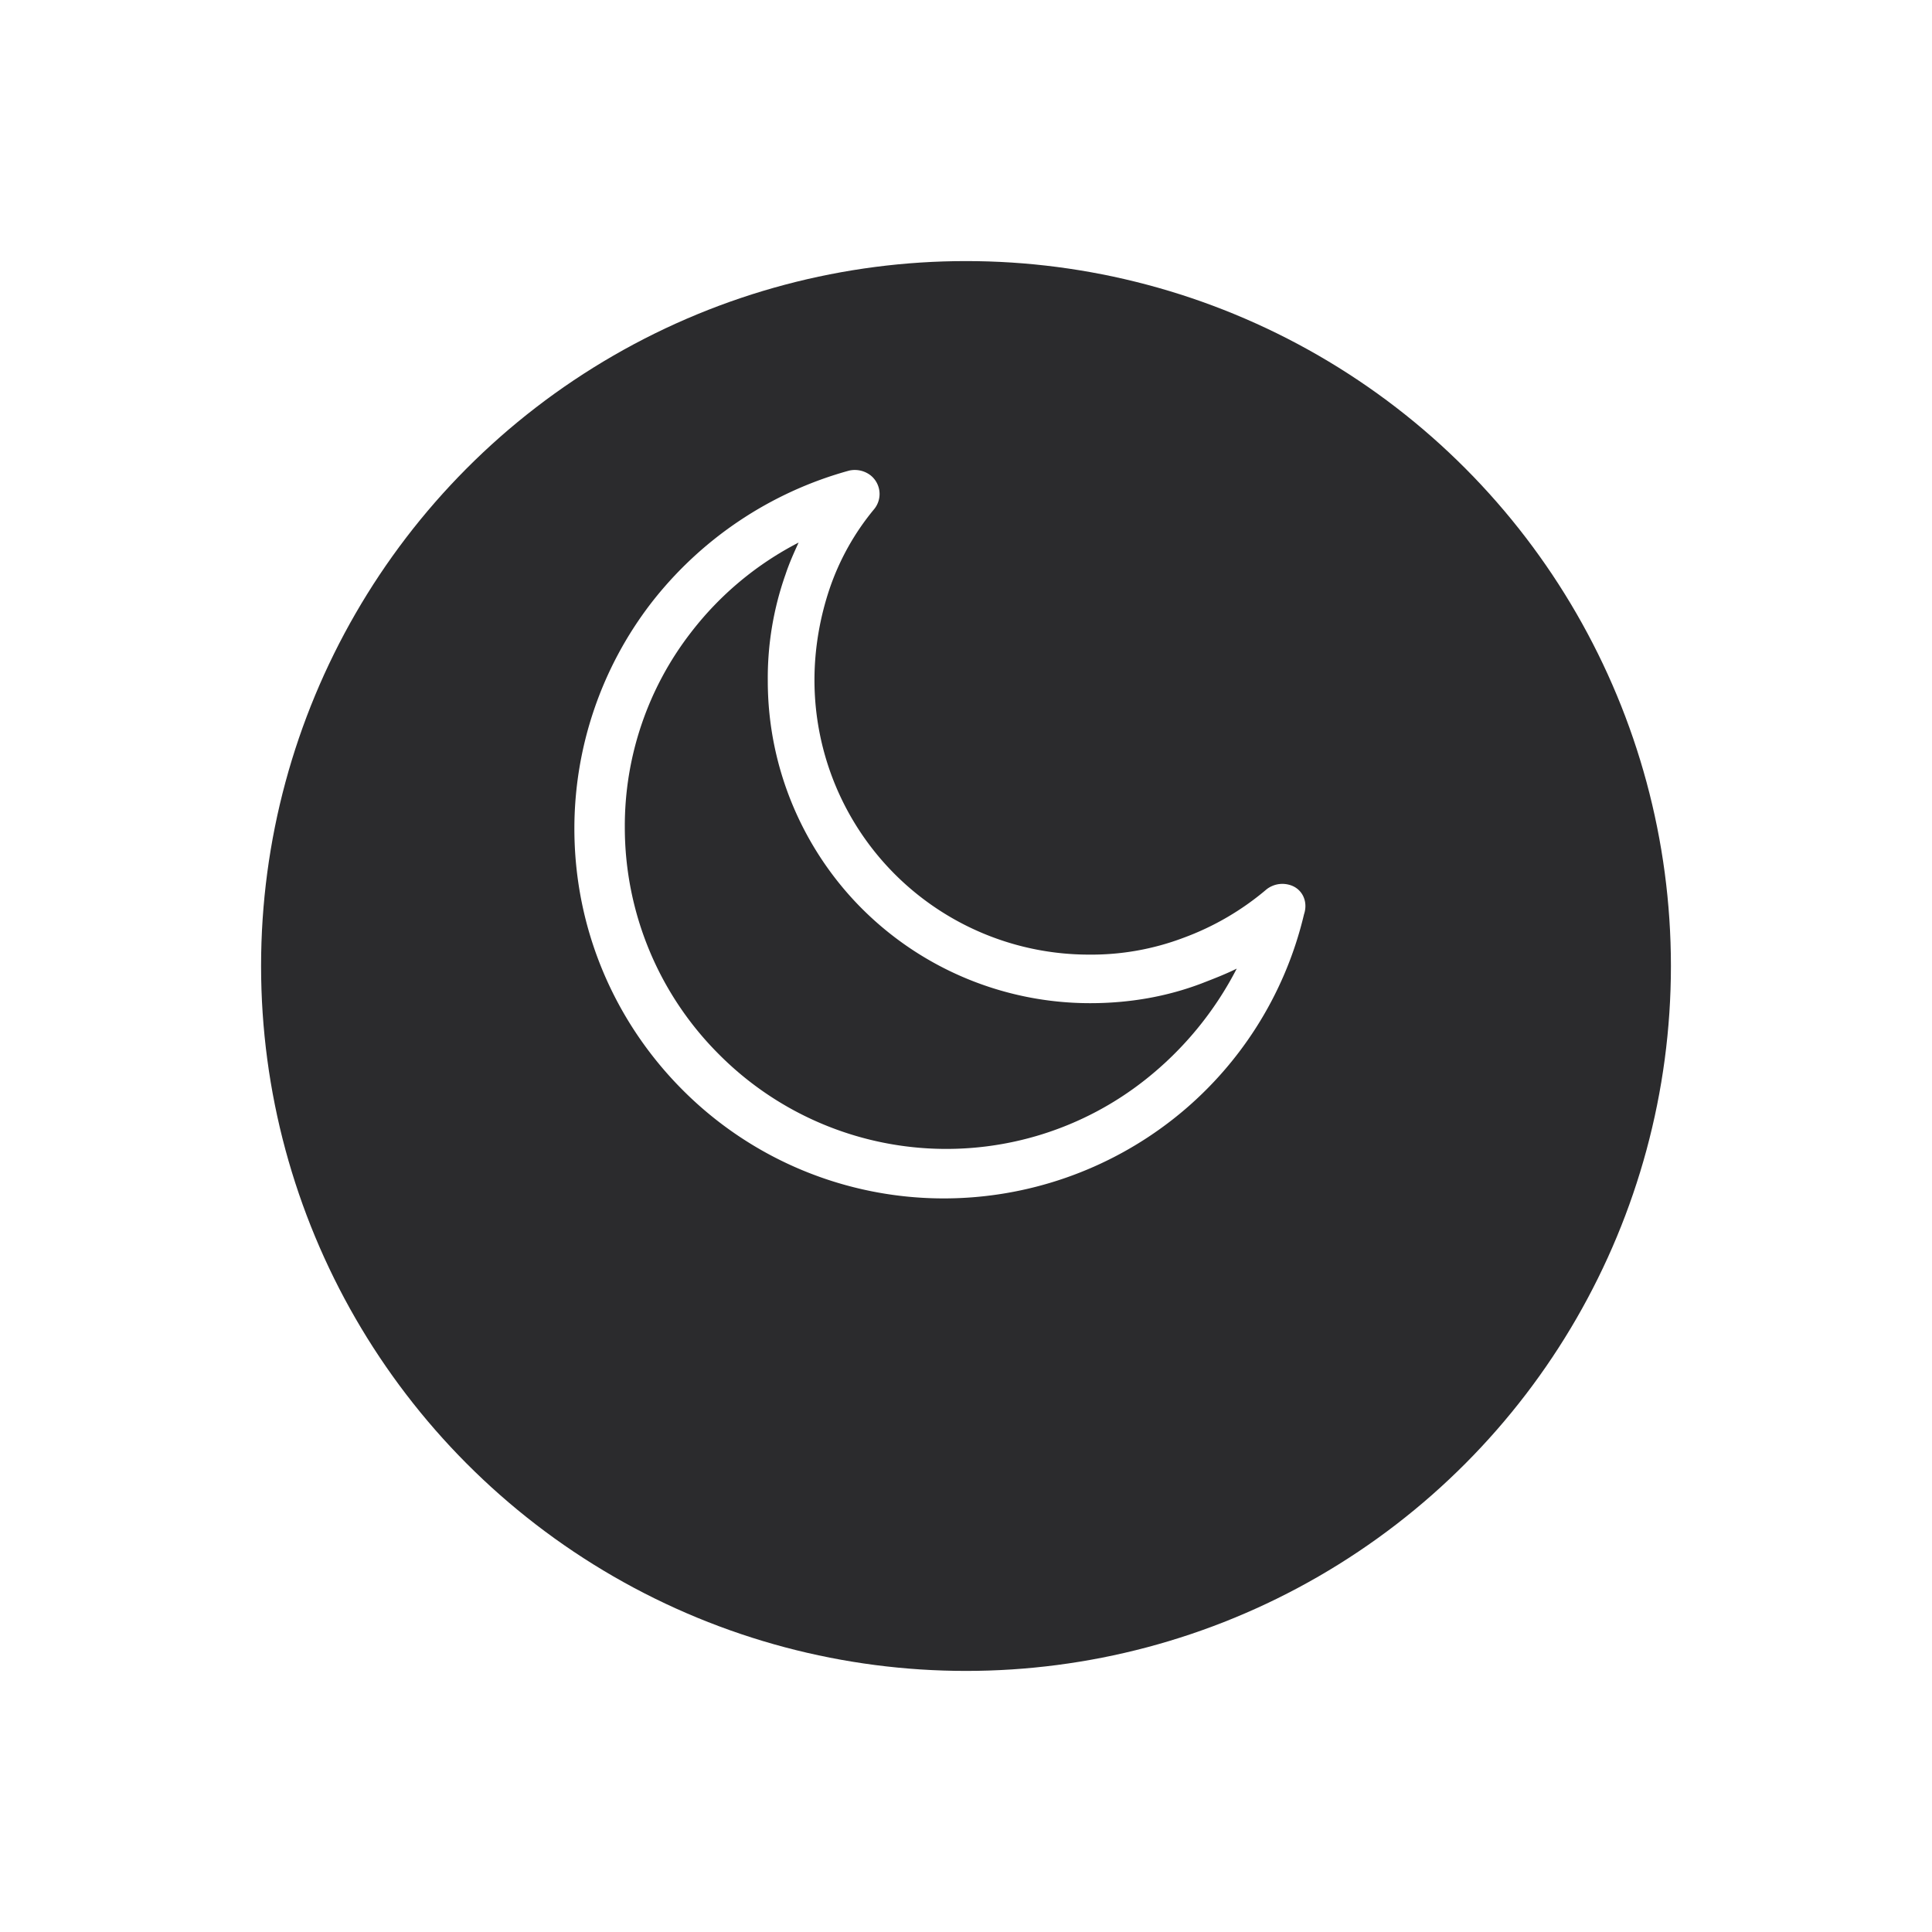 <svg width="37" height="37" fill="none" xmlns="http://www.w3.org/2000/svg"><g filter="url(#filter0_d_3028_5)"><circle cx="18.5" cy="16.5" r="13.5" fill="#2B2B2D"/></g><path d="M24.67 16.94a.492.492 0 00-.412.09 5.25 5.25 0 01-1.593.93 4.986 4.986 0 01-1.807.322 5.26 5.26 0 01-3.721-1.54 5.26 5.26 0 01-1.539-3.72c0-.609.107-1.2.286-1.736a4.804 4.804 0 01.86-1.539.457.457 0 00-.072-.644.495.495 0 00-.412-.09 7.22 7.22 0 00-3.793 2.541A7.085 7.085 0 0011 15.866c0 1.95.787 3.721 2.075 5.01a7.059 7.059 0 005.01 2.075 7.115 7.115 0 004.383-1.52 7.054 7.054 0 002.505-3.919c.09-.268-.053-.519-.304-.572zm-2.738 3.739a6.14 6.14 0 01-8.159-.483 6.14 6.14 0 01-1.807-4.348 6.05 6.05 0 011.27-3.74 6.152 6.152 0 012.058-1.717c-.09.197-.179.394-.25.609a5.953 5.953 0 00-.34 2.04c0 1.699.697 3.256 1.807 4.365a6.181 6.181 0 004.365 1.807c.752 0 1.467-.125 2.13-.376.232-.09.464-.179.679-.286a6.51 6.51 0 01-1.753 2.129z" fill="#fff"/><defs><filter id="filter0_d_3028_5" x="0" y="0" width="37" height="37" filterUnits="userSpaceOnUse" color-interpolation-filters="sRGB"><feFlood flood-opacity="0" result="BackgroundImageFix"/><feColorMatrix in="SourceAlpha" values="0 0 0 0 0 0 0 0 0 0 0 0 0 0 0 0 0 0 127 0" result="hardAlpha"/><feOffset dy="2"/><feGaussianBlur stdDeviation="2.5"/><feColorMatrix values="0 0 0 0 0 0 0 0 0 0 0 0 0 0 0 0 0 0 0.6 0"/><feBlend in2="BackgroundImageFix" result="effect1_dropShadow_3028_5"/><feBlend in="SourceGraphic" in2="effect1_dropShadow_3028_5" result="shape"/></filter></defs></svg>